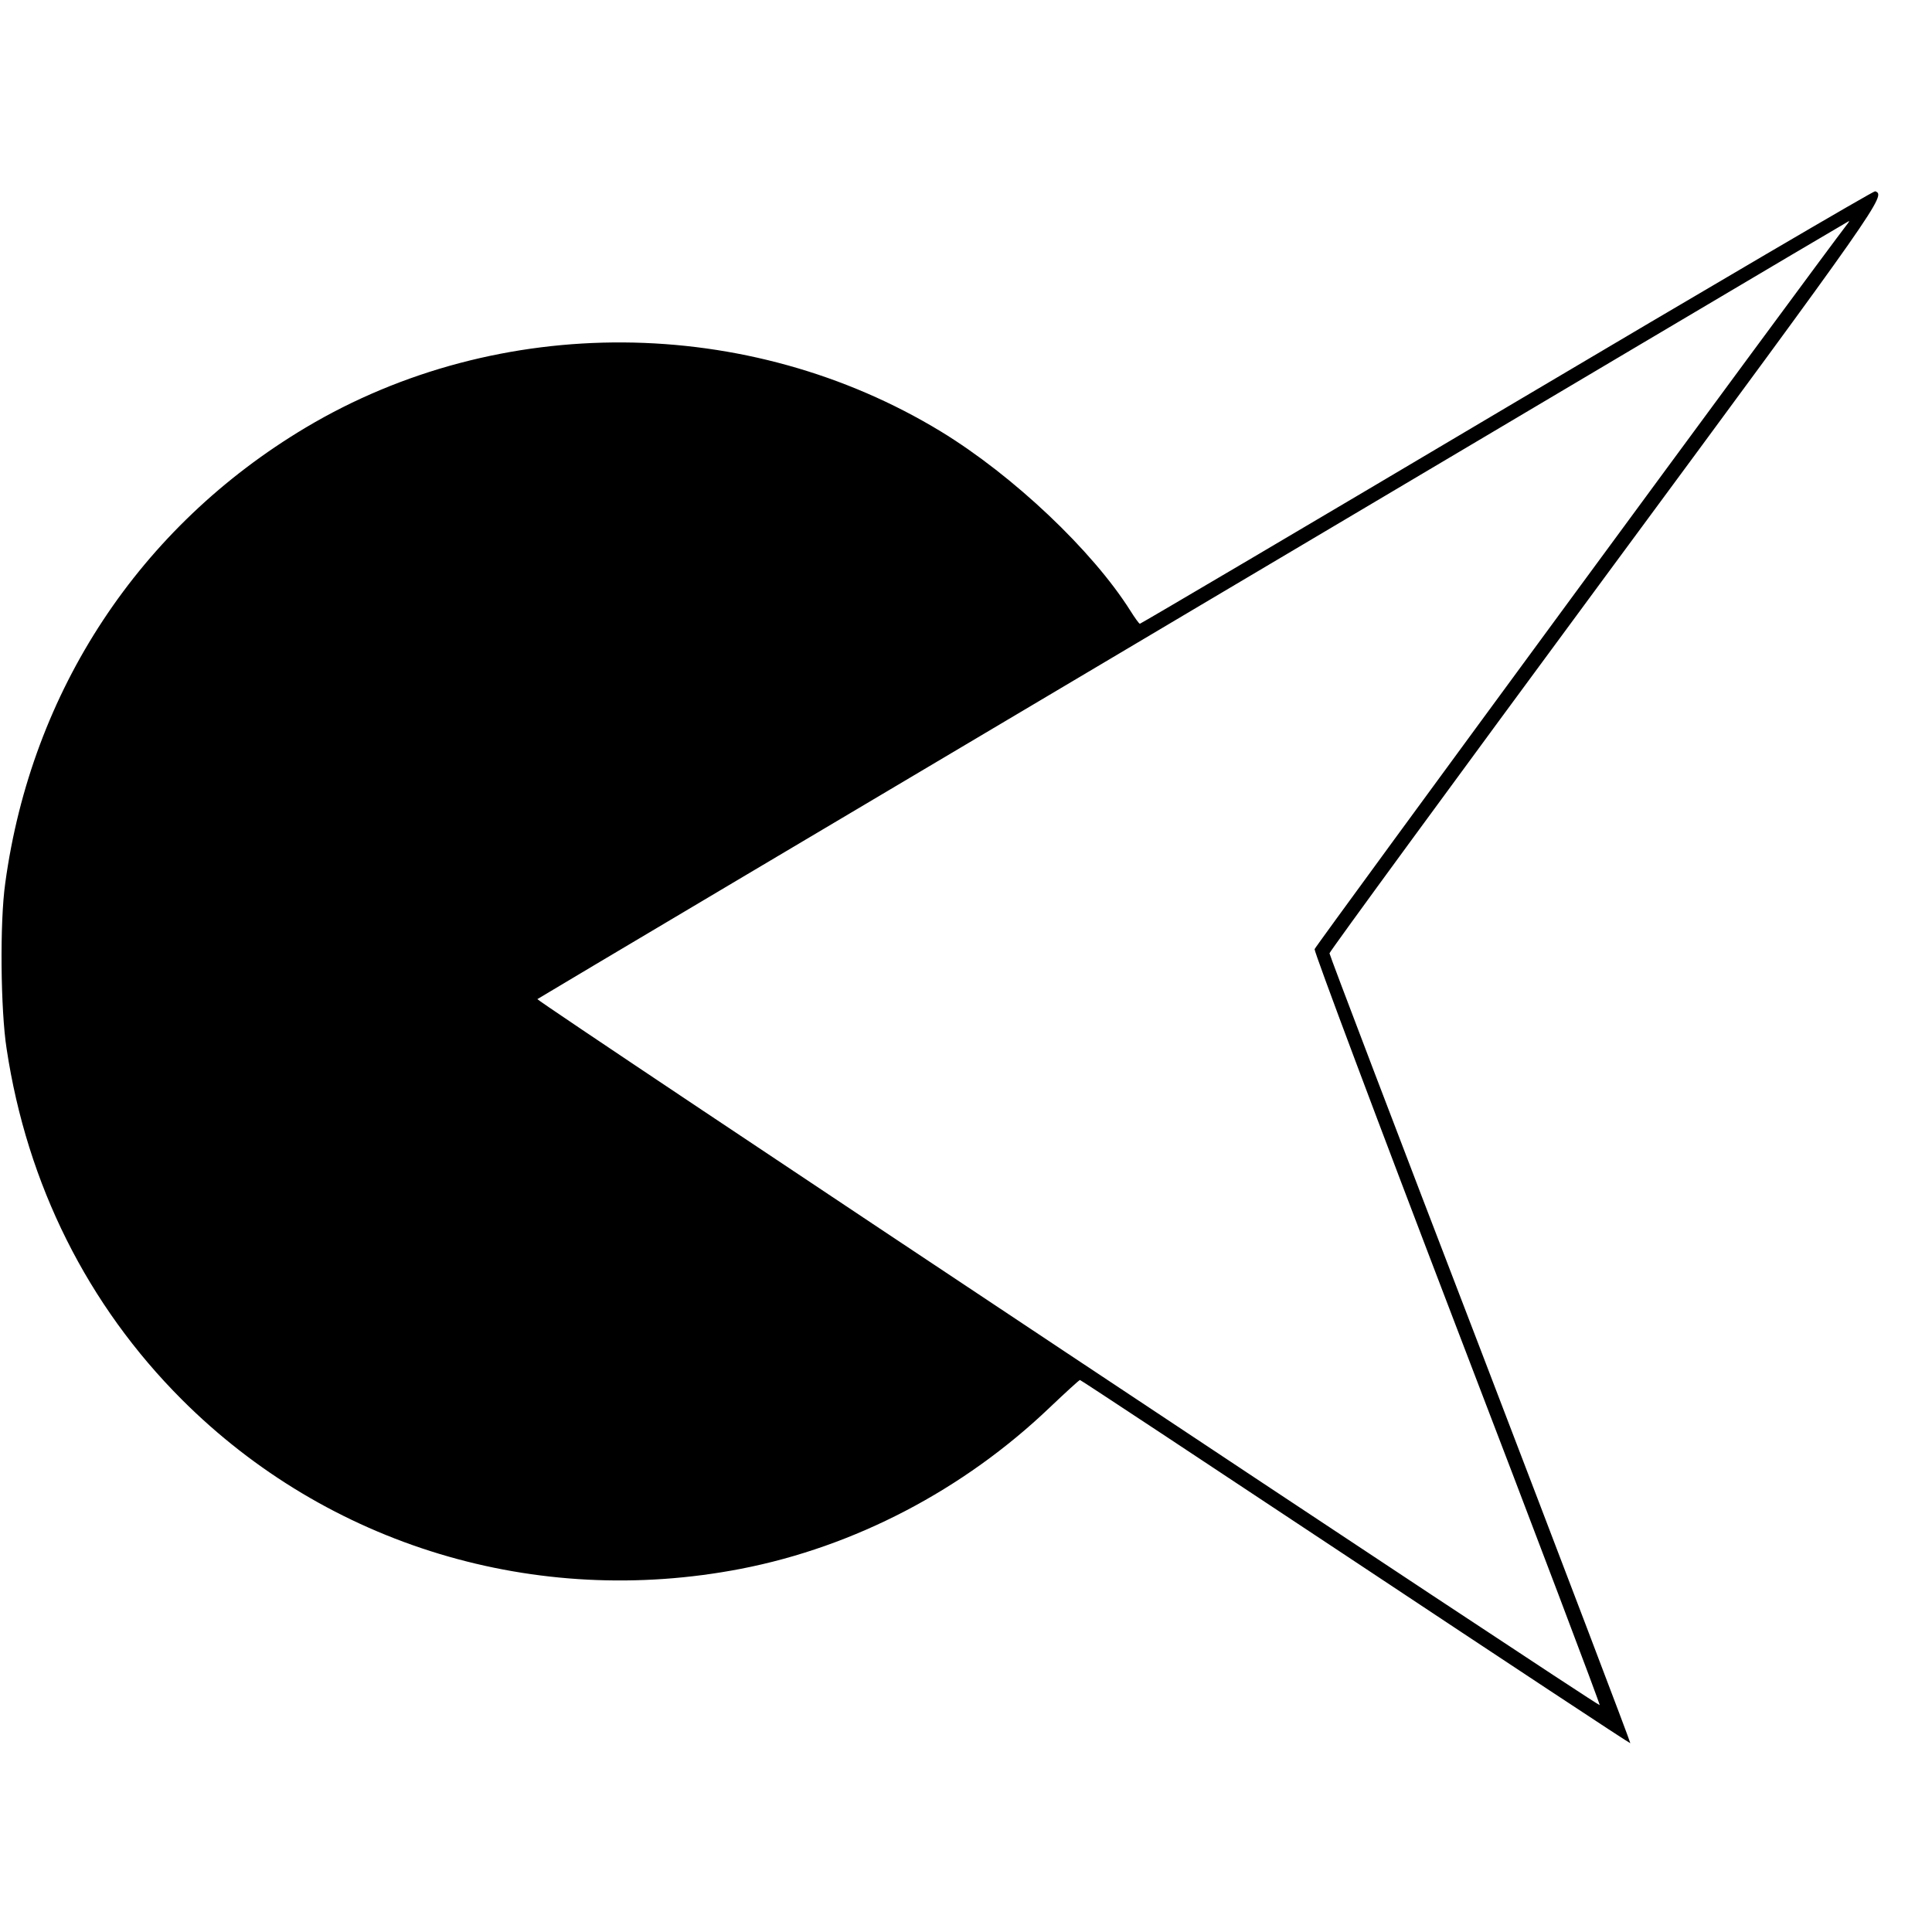 <?xml version="1.0" standalone="no"?>
<!DOCTYPE svg PUBLIC "-//W3C//DTD SVG 20010904//EN"
 "http://www.w3.org/TR/2001/REC-SVG-20010904/DTD/svg10.dtd">
<svg version="1.0" xmlns="http://www.w3.org/2000/svg"
 width="700pt" height="700pt" viewBox="0 0 700 700"
 preserveAspectRatio="xMidYMid meet">
<g transform="translate(0,700) scale(0.1,-0.1)"
fill="#000000" stroke="none">
<path d="M5460 5525 c-728 -432 -1327 -785 -1330 -785 -3 0 -18 21 -35 48
-137 217 -423 488 -685 648 -698 425 -1602 432 -2302 15 -602 -359 -994 -953
-1089 -1651 -20 -140 -17 -460 5 -600 74 -491 293 -929 635 -1271 529 -529
1282 -757 2026 -613 412 80 806 286 1118 584 58 55 107 100 110 100 3 0 452
-297 998 -659 547 -363 995 -659 996 -657 2 1 -243 644 -543 1427 -301 783
-547 1429 -547 1435 0 6 451 622 1002 1369 997 1351 1016 1378 975 1392 -5 2
-605 -350 -1334 -782z m1233 663 c-109 -141 -1927 -2615 -1930 -2627 -2 -9
230 -628 516 -1375 287 -748 519 -1361 517 -1364 -6 -5 -3855 2552 -3849 2558
5 5 4746 2818 4752 2819 2 1 -1 -5 -6 -11z"/>
</g>
</svg>
